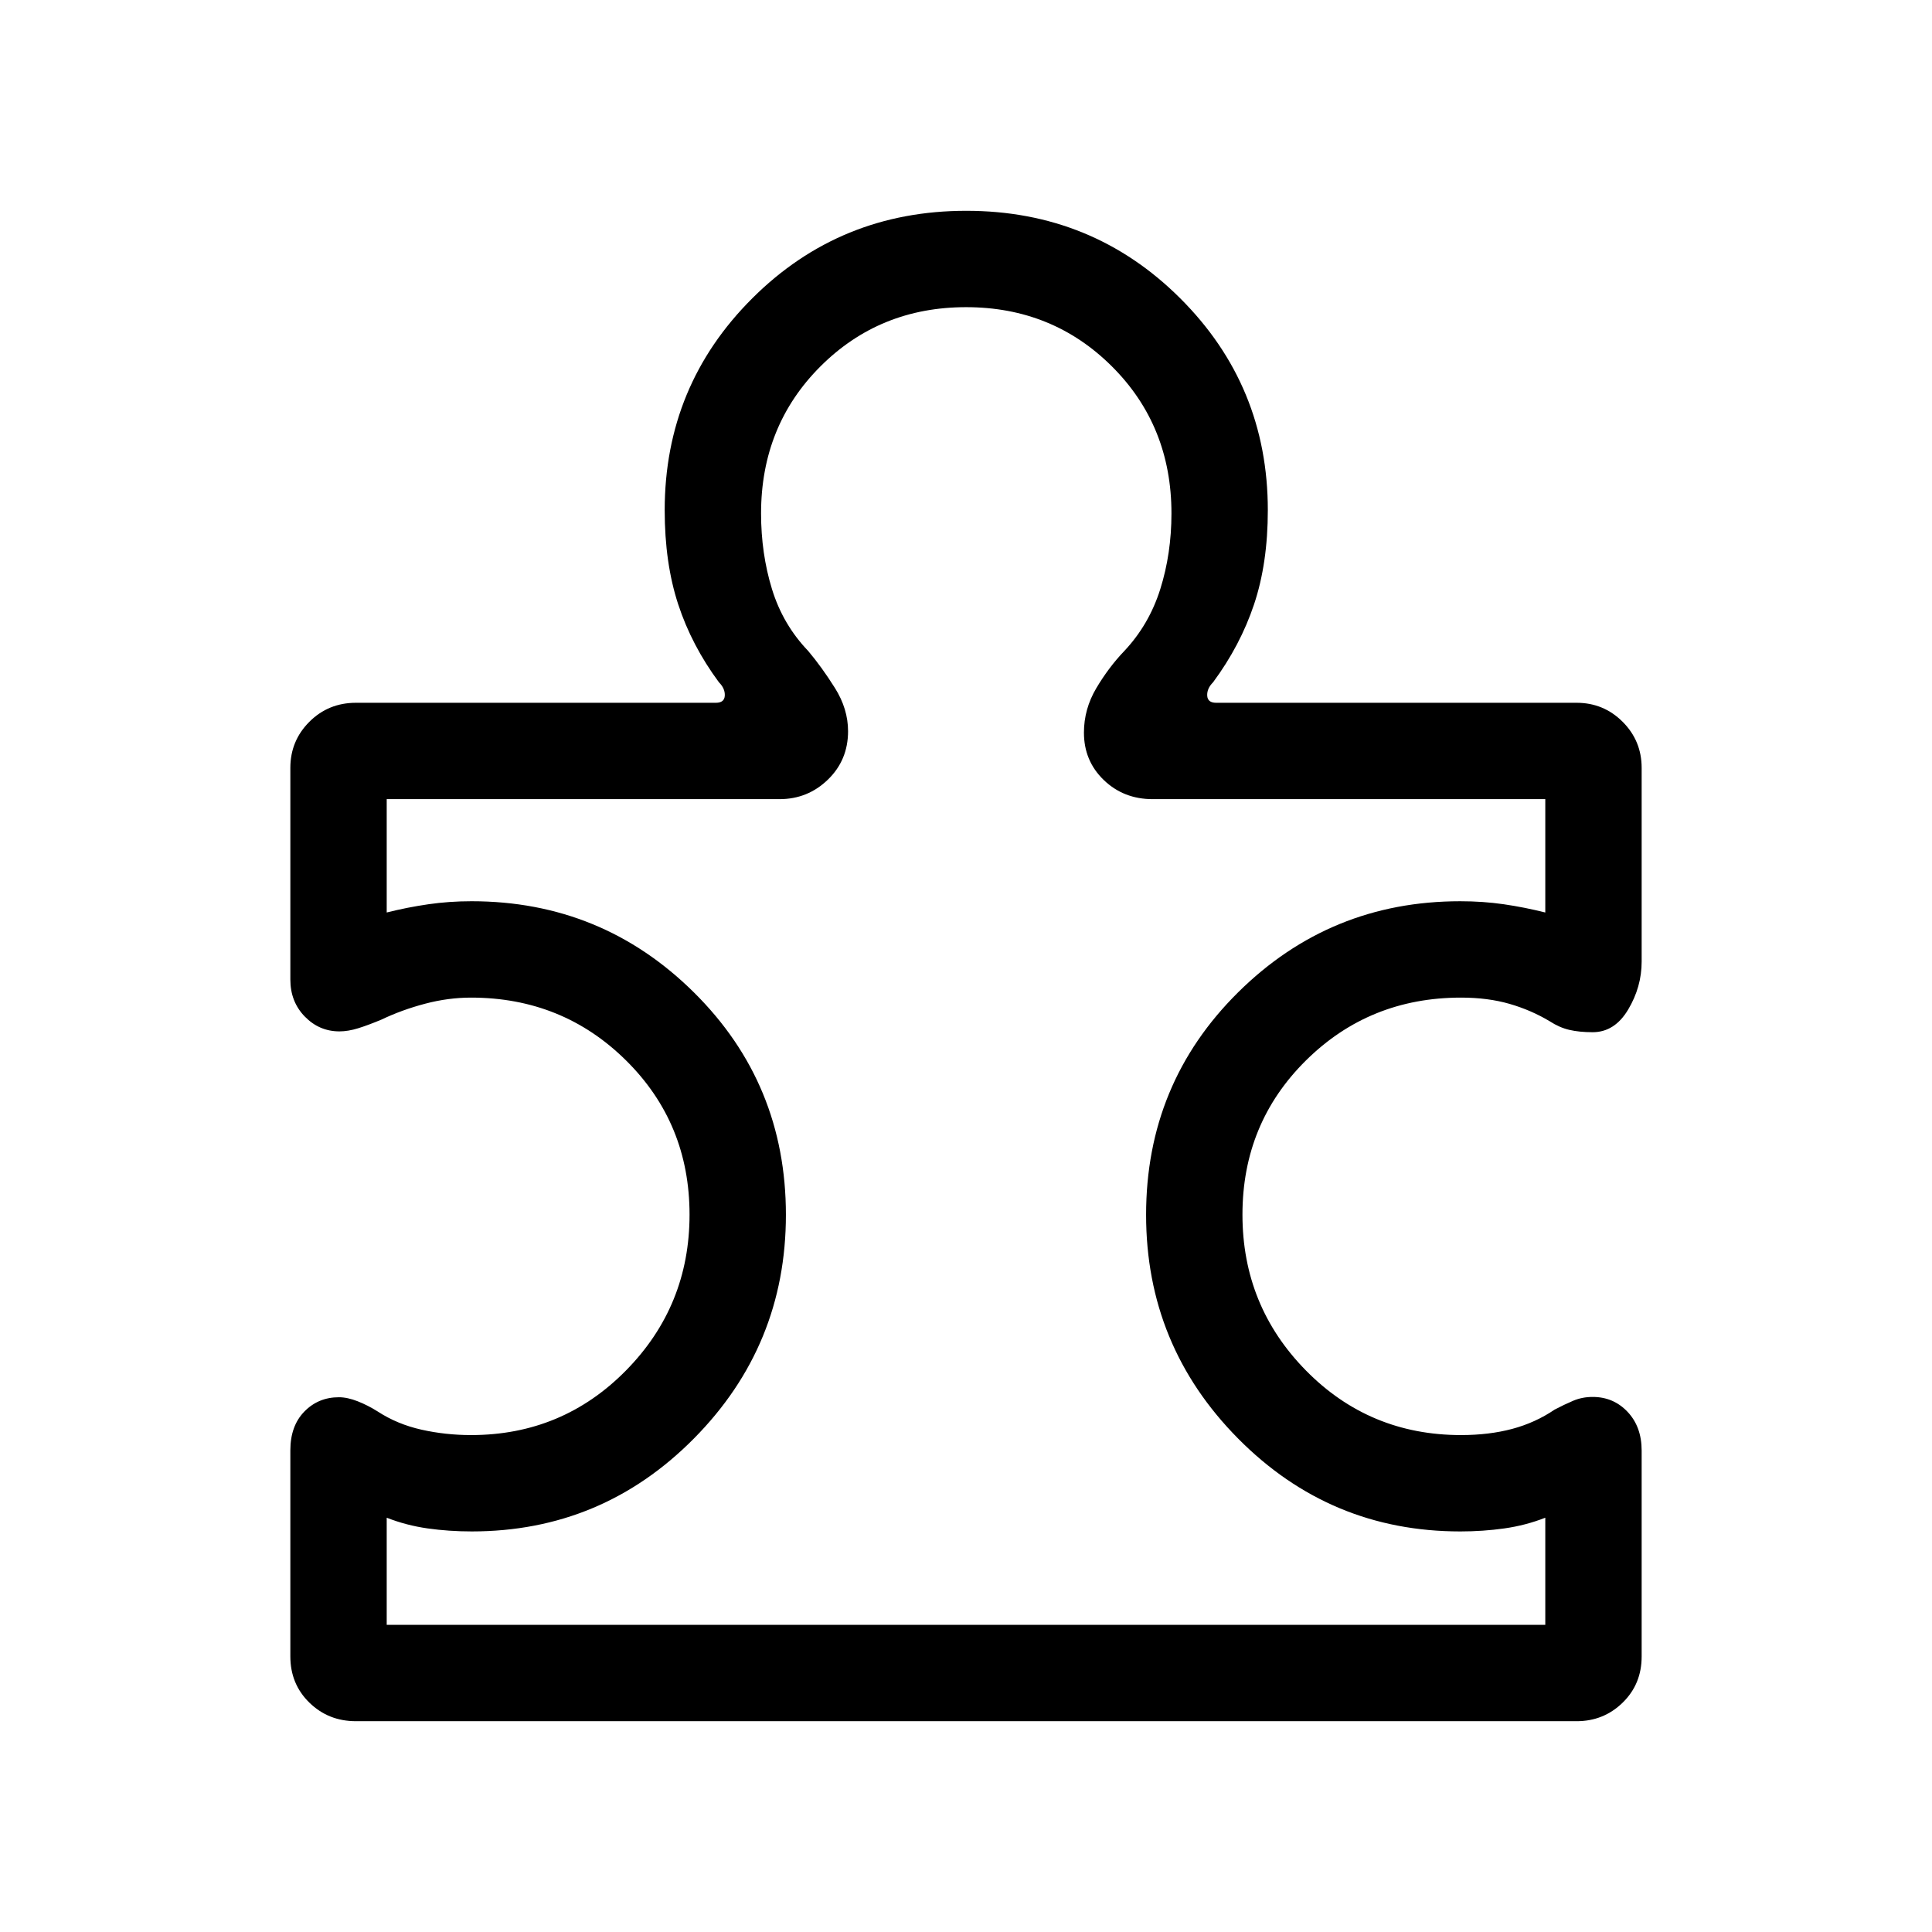 <svg xmlns="http://www.w3.org/2000/svg" height="40" viewBox="0 -960 960 960" width="40"><path d="M144.27-239.31q0-12.148 6.941-19.277 6.941-7.129 17.184-7.129 4.231 0 9.335 2.006 5.104 2.007 9.963 5.083 9.743 6.334 21.724 9.019 11.981 2.686 24.634 2.686 45.372 0 76.975-32.073 31.603-32.072 31.603-77.468t-31.555-76.615q-31.555-31.218-77.053-31.218-11.288 0-22.821 3.045-11.533 3.045-21.674 7.891-6.551 2.743-11.547 4.294-4.996 1.552-9.317 1.552-10.035 0-17.213-7.368-7.179-7.367-7.179-18.404v-105.165q0-13.445 9.449-22.894 9.449-9.449 23.154-9.449h178.821q4.257 0 4.449-3.538.193-3.539-2.91-6.642-13.539-18.301-20.244-38.745-6.706-20.445-6.706-46.768 0-61.91 43.573-105.339 43.572-43.429 106.262-43.429 62.689 0 106.272 43.429 43.583 43.429 43.583 105.339 0 26.323-6.833 46.768-6.834 20.444-20.373 38.745-3.103 3.103-2.91 6.642.192 3.538 4.449 3.538h179.078q13.448 0 22.897 9.449 9.449 9.449 9.449 22.916v96.258q0 12.565-6.706 23.816t-17.651 11.251q-6.604 0-11.572-1.158-4.968-1.158-9.731-4.261-9.263-5.568-20.019-8.67-10.756-3.103-24.072-3.103-45.498 0-77.053 31.218-31.555 31.219-31.555 76.615 0 45.396 31.555 77.468 31.555 32.073 77.053 32.073 13.932 0 25.425-3.07 11.493-3.071 21.083-9.583 4.718-2.487 9.198-4.391t9.699-1.904q10.362 0 17.354 7.413 6.992 7.412 6.992 19.224v102.325q0 13.74-9.449 22.952-9.449 9.211-22.897 9.211H176.873q-13.705 0-23.154-9.232t-9.449-22.973v-102.36Zm47.884 86.682h575.692v-53.231q-9.718 3.82-20.343 5.32-10.625 1.5-21.897 1.5-64.7 0-110.409-46.166t-45.709-111.167q0-65.258 45.709-110.532 45.709-45.275 110.381-45.275 11.371 0 21.666 1.5t20.602 4.09v-56.321H572.739q-14.418 0-24.277-9.5-9.859-9.5-9.859-23.564 0-11.731 6.16-22.103 6.16-10.372 13.917-18.474 12.32-13.116 17.865-30.758 5.545-17.642 5.545-37.58 0-43.537-29.543-73.01-29.544-29.473-72.5-29.473t-72.418 29.473q-29.462 29.473-29.462 73.01 0 19.938 5.416 37.58 5.417 17.642 17.994 30.758 6.771 8.034 13.296 18.413 6.524 10.378 6.524 21.467 0 14.351-10.012 24.056-10.013 9.705-24.039 9.705H192.154v56.321q10.307-2.59 20.699-4.09 10.391-1.5 21.455-1.5 64.735 0 110.47 45.275 45.734 45.274 45.734 110.532 0 65.001-45.709 111.167t-110.381 46.166q-11.371 0-21.961-1.5-10.589-1.5-20.307-5.32v53.231ZM480-480Z"/></svg>